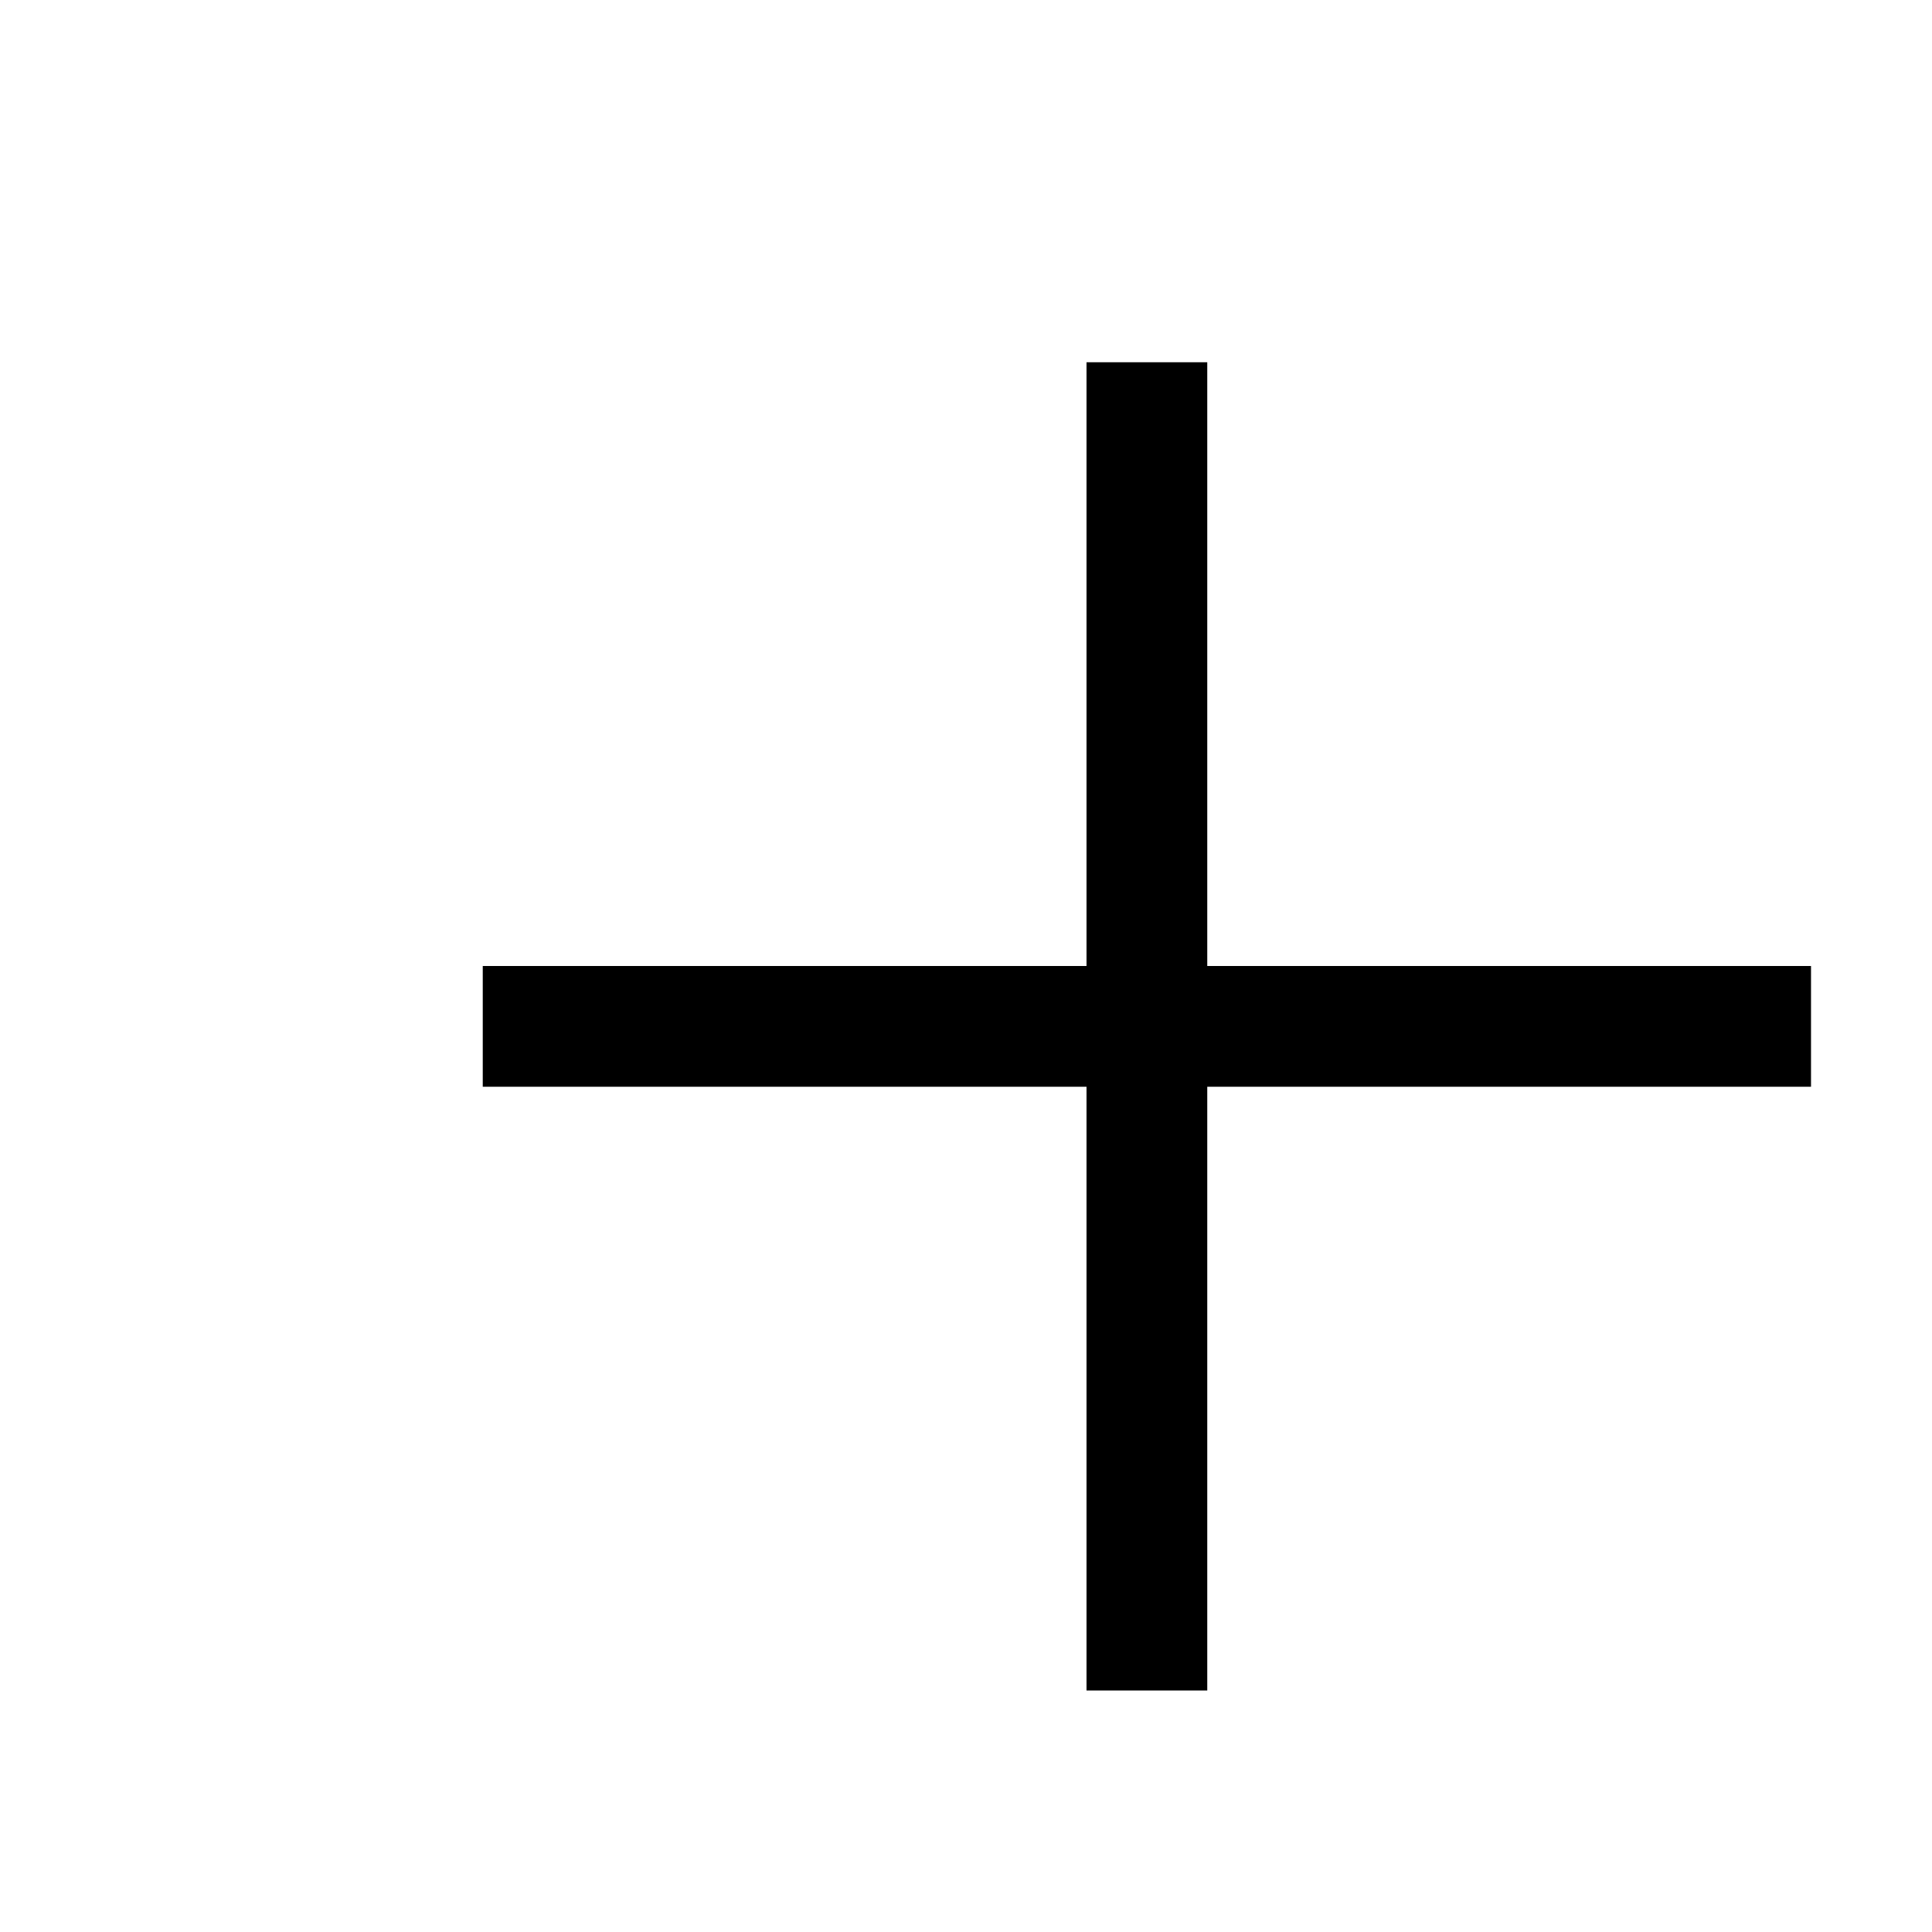 <svg xmlns="http://www.w3.org/2000/svg" width="16" height="16" viewBox="0 0 16 16">
  <g id="input_plus_H16" transform="translate(-139 -14)">
    <rect id="area" width="16" height="16" transform="translate(139 14)" fill="#ef3d2e" opacity="0"/>
    <g id="icon" transform="translate(83 6)">
      <g id="_" data-name="+" transform="translate(-214.5 -613.5)">
        <path id="Union_124" data-name="Union 124" d="M11176,14887v-5h-5v-1h5v-5h1v5h5v1h-5v5Z" transform="translate(-10896.502 -14251.5)"/>
      </g>
    </g>
  </g>
</svg>
